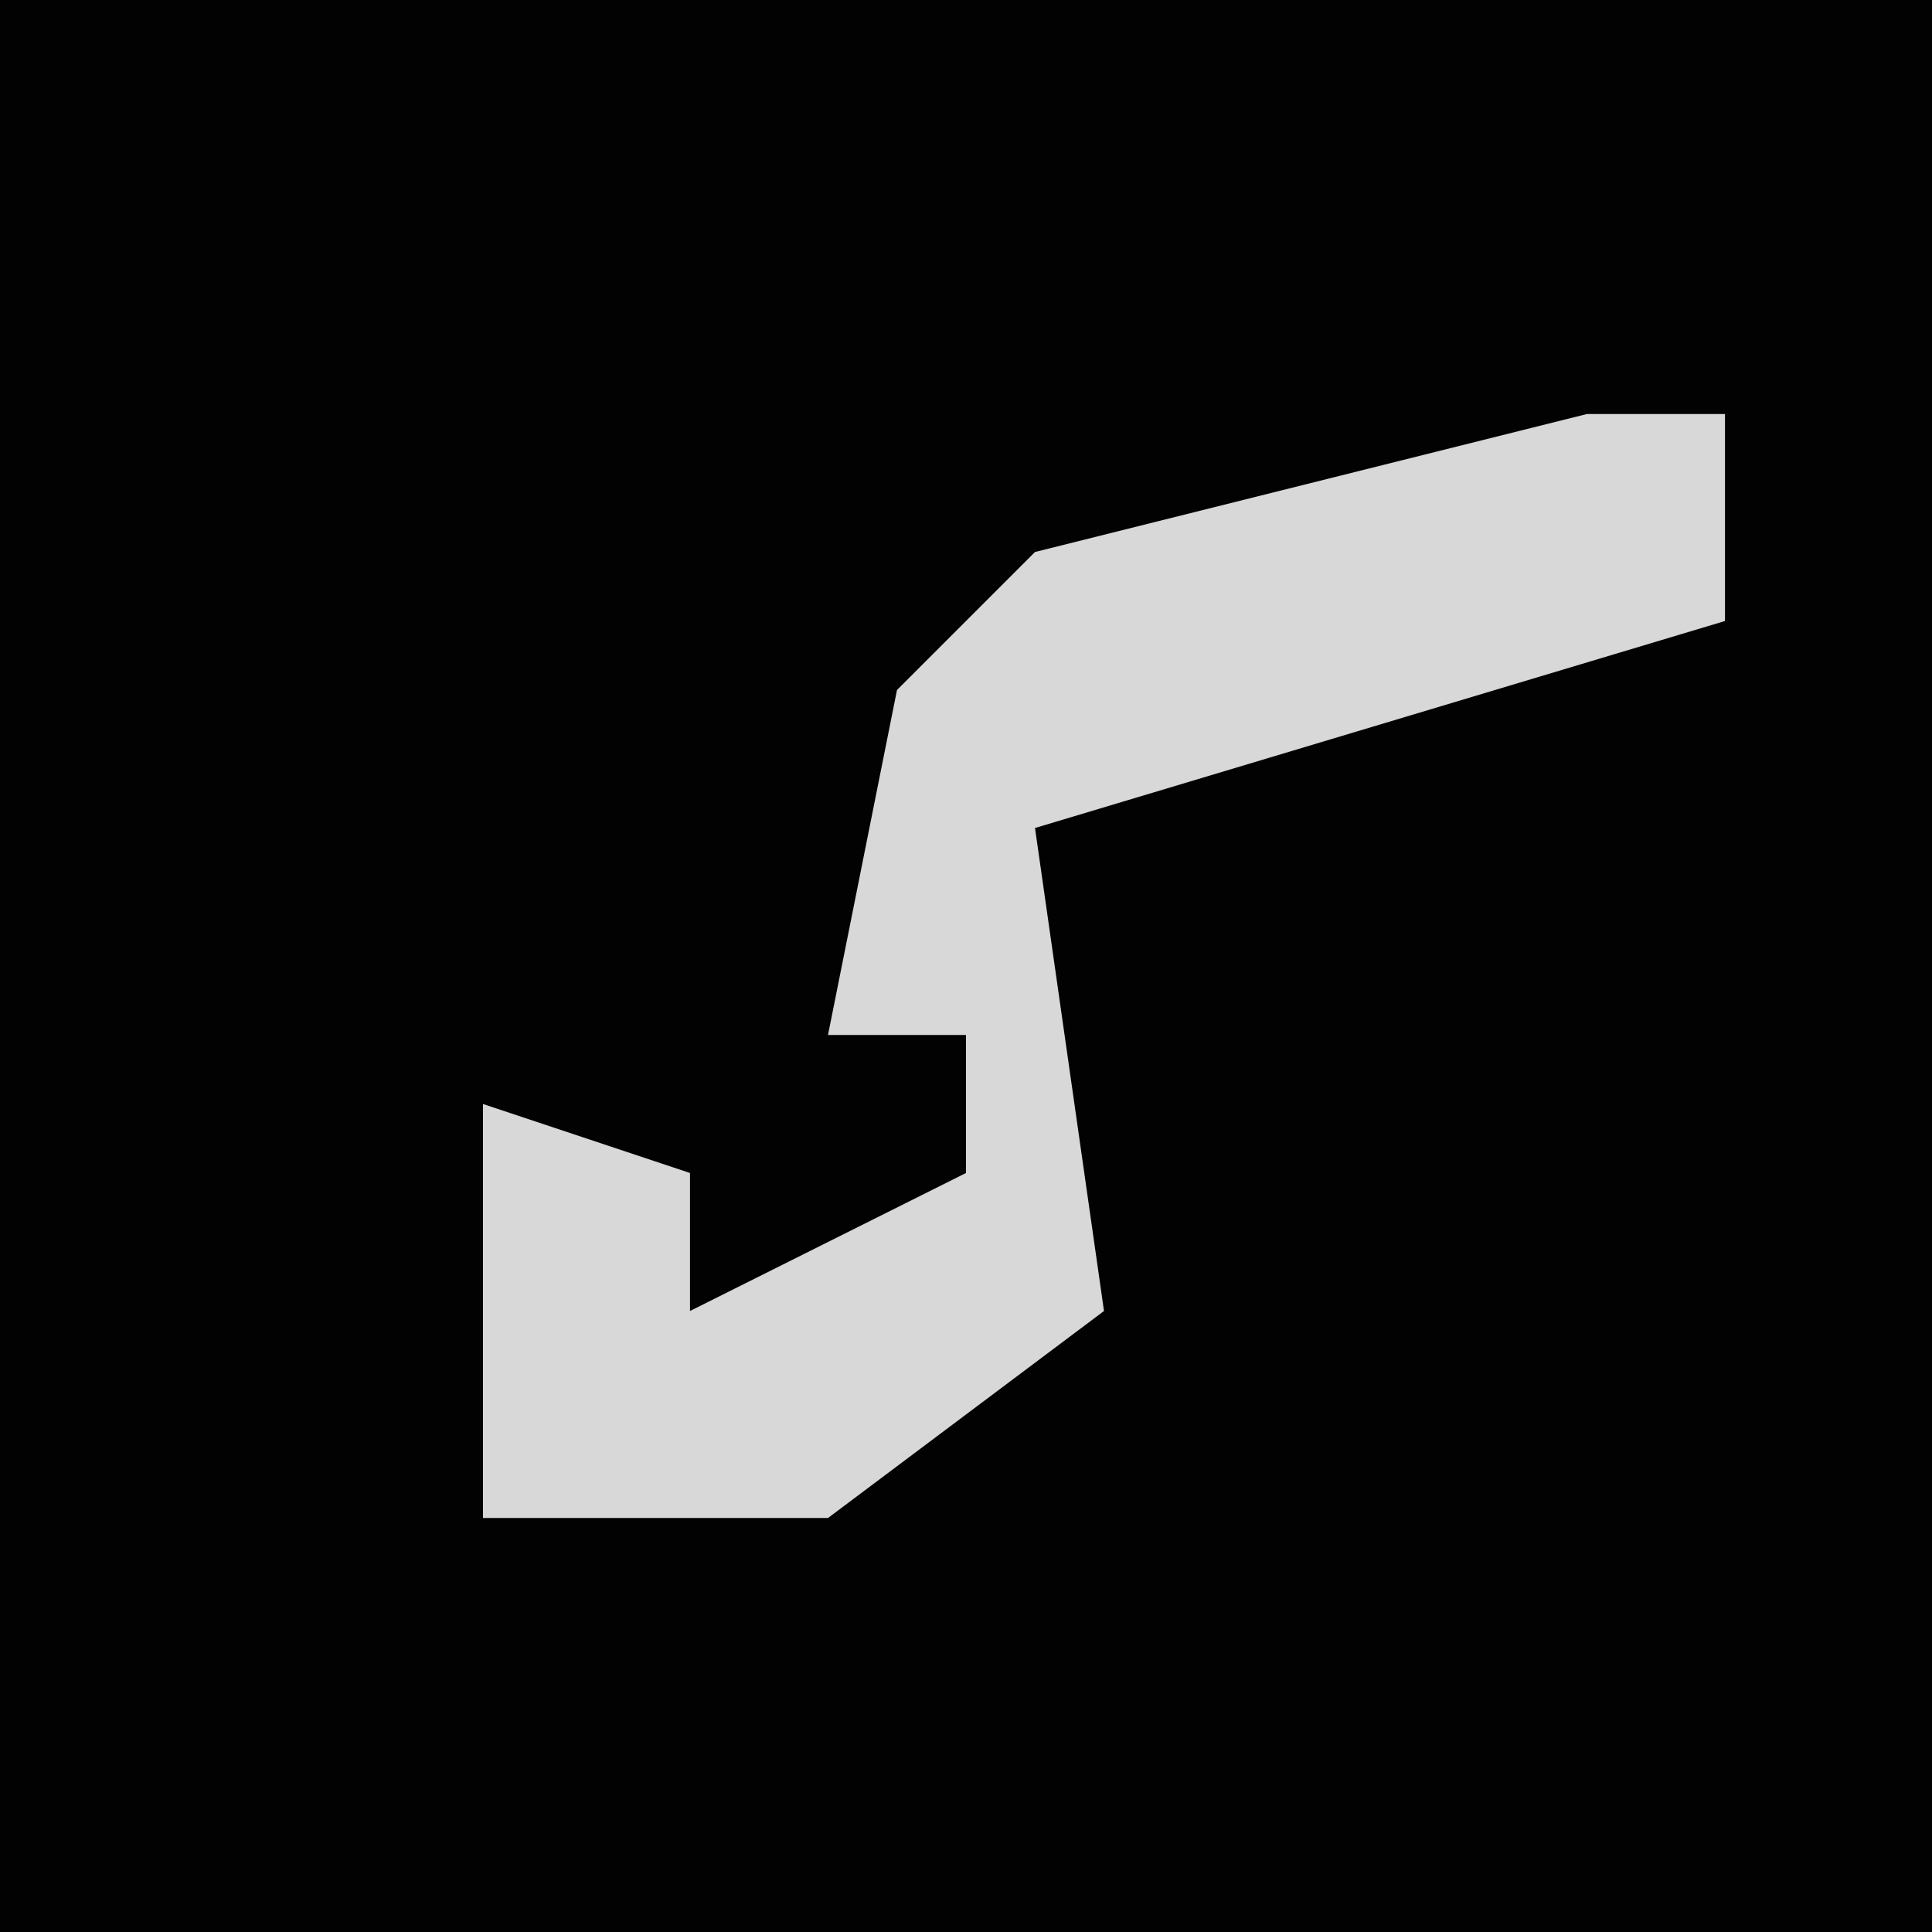 <?xml version="1.0" encoding="UTF-8"?>
<svg version="1.1" xmlns="http://www.w3.org/2000/svg" width="28" height="28">
<path d="M0,0 L28,0 L28,28 L0,28 Z " fill="#020202" transform="translate(0,0)"/>
<path d="M0,0 L2,0 L2,3 L-8,6 L-7,13 L-11,16 L-16,16 L-16,10 L-13,11 L-13,13 L-9,11 L-9,9 L-11,9 L-10,4 L-8,2 Z " fill="#D8D8D8" transform="translate(23,6)"/>
</svg>
